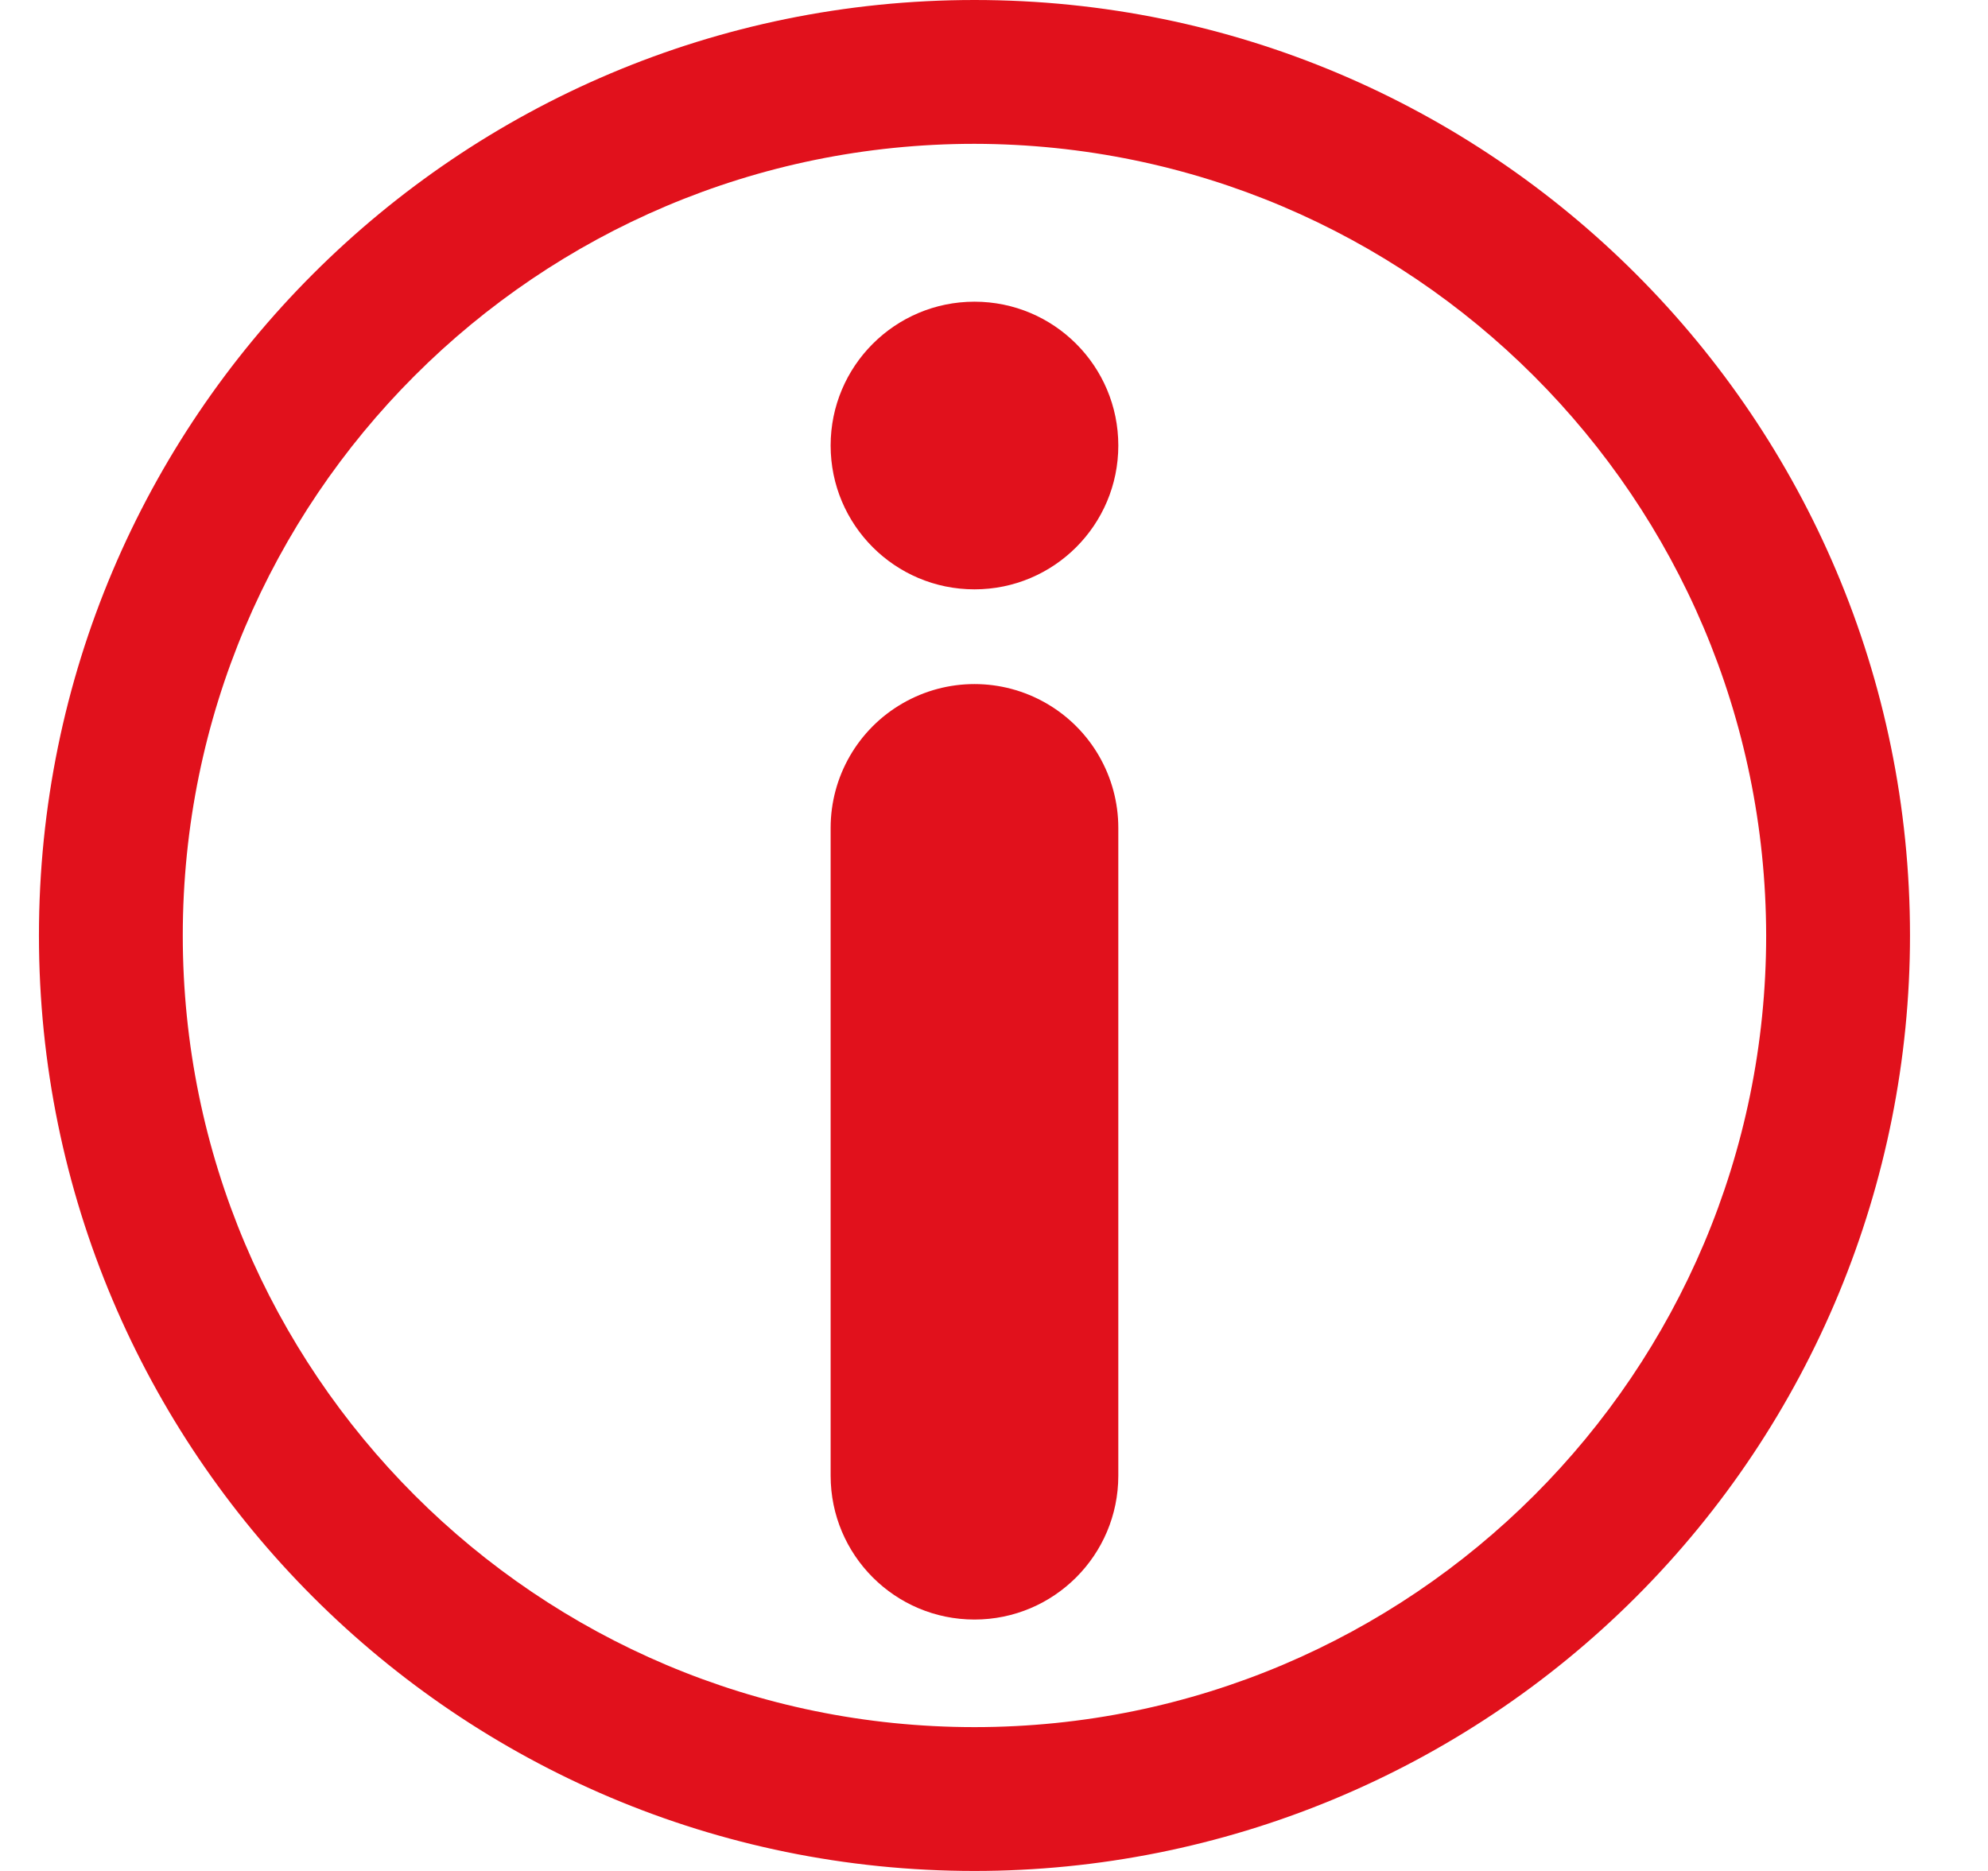 <?xml version="1.0" encoding="UTF-8"?>
<svg width="17px" height="16px" viewBox="0 0 17 16" version="1.1" xmlns="http://www.w3.org/2000/svg" xmlns:xlink="http://www.w3.org/1999/xlink">
    <title>Capa_5</title>
    <g id="Page-1" stroke="none" stroke-width="1" fill="none" fill-rule="evenodd">
        <g id="002---Solicitar-Vehículo-móvil---004B" transform="translate(-41, -396)" fill="#e1111c" fill-rule="nonzero">
            <g id="Card" transform="translate(16, 152)">
                <g id="Helper-1" transform="translate(25, 240)">
                    <g id="04-iconos/02-16x16_/Helper" transform="translate(0.333, 4)">
                        <g id="Capa_5" transform="translate(-0, 0)">
                            <path d="M8,16 C3.582,16 0,12.418 0,8 C0,3.582 3.582,0 8,0 C12.418,0 16,3.582 16,8 C16,10.122 15.157,12.157 13.657,13.657 C12.157,15.157 10.122,16 8,16 Z M8,1.23 C4.261,1.23 1.23,4.261 1.23,8 C1.23,11.739 4.261,14.77 8,14.77 C11.739,14.77 14.77,11.739 14.77,8 C14.764,4.263 11.737,1.236 8,1.23 Z" id="Shape"></path>
                            <circle id="Oval" cx="8" cy="3.81" r="1.23"></circle>
                            <path d="M8,13.85 C7.321,13.85 6.77,13.299 6.77,12.62 L6.77,7.08 C6.77,6.641 7.004,6.235 7.385,6.015 C7.766,5.795 8.234,5.795 8.615,6.015 C8.996,6.235 9.23,6.641 9.23,7.08 L9.23,12.62 C9.23,13.299 8.679,13.85 8,13.85 L8,13.85 Z" id="Path"></path>
                        </g>
                    </g>
                </g>
            </g>
        </g>
    </g>
</svg>